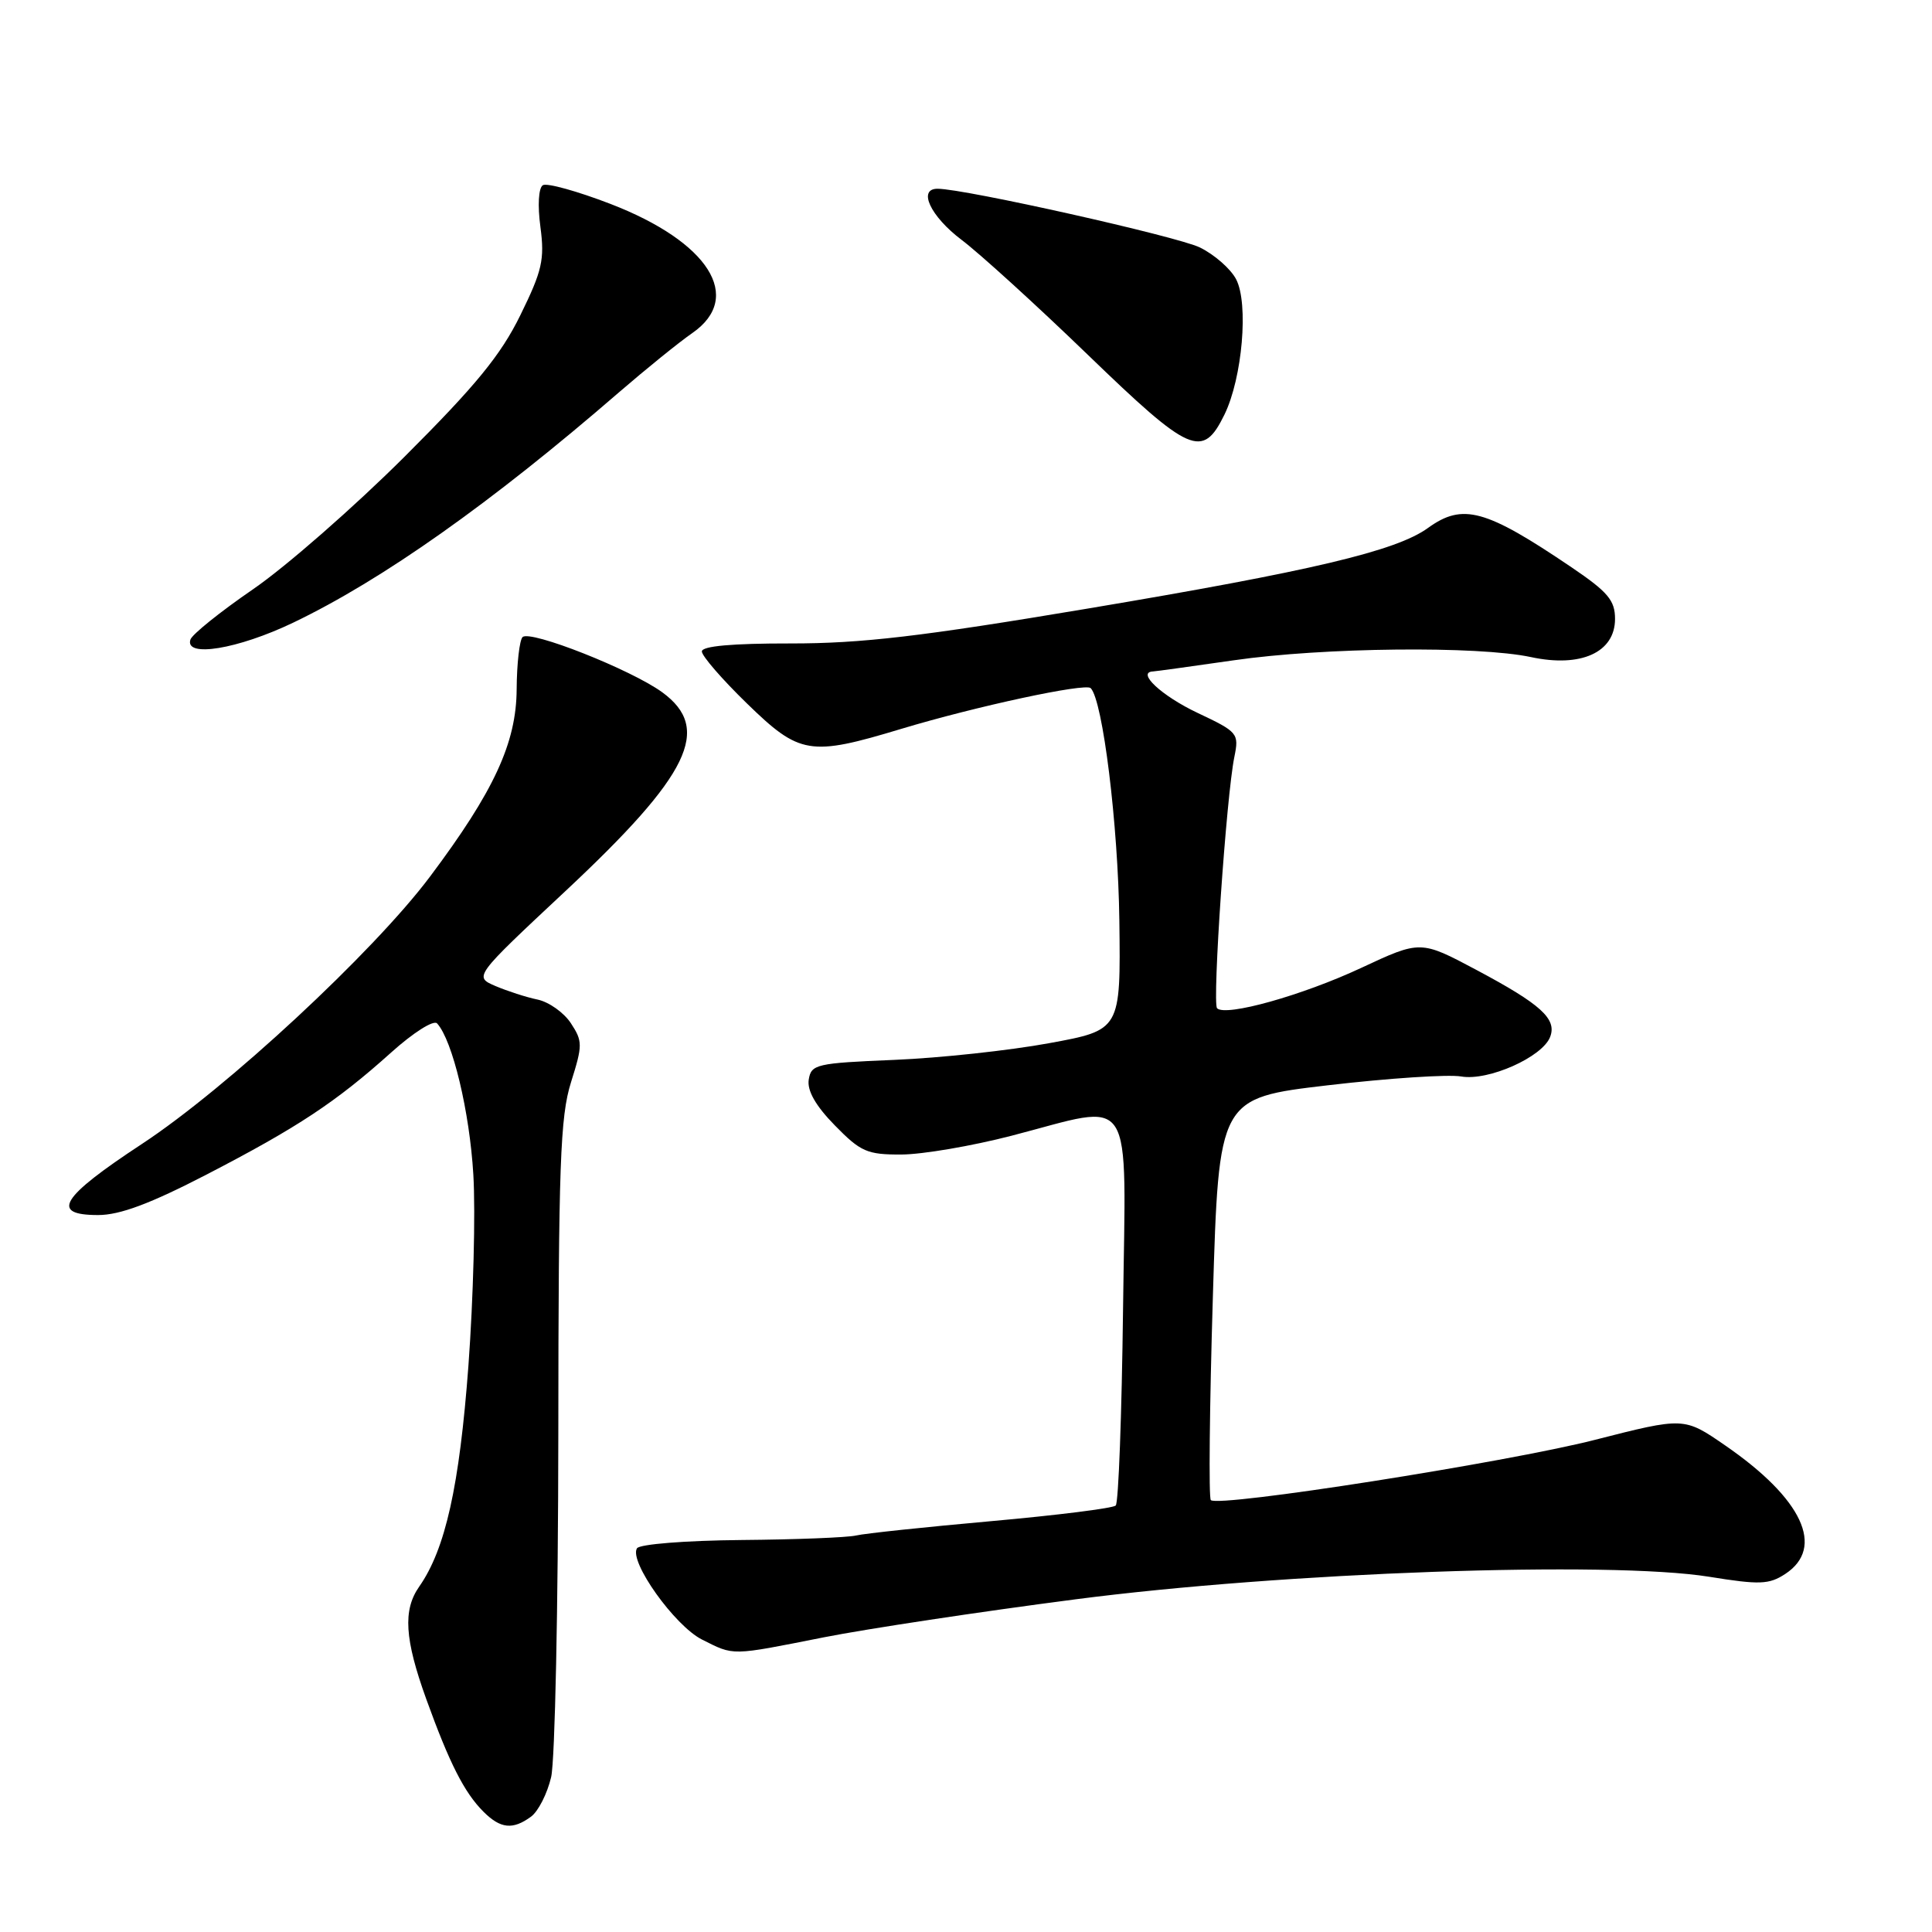 <?xml version="1.0" encoding="UTF-8" standalone="no"?>
<!DOCTYPE svg PUBLIC "-//W3C//DTD SVG 1.1//EN" "http://www.w3.org/Graphics/SVG/1.1/DTD/svg11.dtd" >
<svg xmlns="http://www.w3.org/2000/svg" xmlns:xlink="http://www.w3.org/1999/xlink" version="1.1" viewBox="0 0 256 256">
 <g >
 <path fill="currentColor"
d=" M 70.36 240.72 C 71.32 240.02 72.52 237.66 73.03 235.47 C 73.54 233.29 73.96 212.86 73.98 190.09 C 74.00 154.32 74.23 147.96 75.66 143.41 C 77.21 138.49 77.21 137.97 75.65 135.59 C 74.73 134.18 72.74 132.77 71.24 132.45 C 69.73 132.14 67.22 131.32 65.64 130.65 C 62.79 129.42 62.79 129.42 74.97 118.03 C 91.41 102.65 94.37 96.56 87.75 91.73 C 83.63 88.73 70.23 83.43 69.24 84.42 C 68.84 84.83 68.48 87.94 68.46 91.33 C 68.42 98.45 65.45 104.86 56.96 116.18 C 49.46 126.17 30.03 144.20 18.82 151.57 C 8.03 158.66 6.59 161.00 13.00 161.00 C 15.89 161.00 19.90 159.50 27.38 155.63 C 39.45 149.38 44.52 146.03 51.82 139.47 C 54.78 136.81 57.47 135.11 57.92 135.61 C 59.97 137.86 62.23 147.32 62.72 155.65 C 63.02 160.69 62.72 172.07 62.07 180.94 C 60.88 196.92 59.02 205.27 55.55 210.23 C 53.37 213.34 53.61 217.19 56.49 225.16 C 59.55 233.63 61.52 237.52 64.05 240.05 C 66.32 242.32 67.94 242.49 70.36 240.72 Z  M 109.18 216.95 C 114.85 215.83 129.85 213.56 142.50 211.92 C 170.07 208.33 213.23 206.80 226.48 208.93 C 233.16 210.01 234.41 209.96 236.55 208.56 C 241.87 205.07 238.84 198.58 228.60 191.53 C 223.15 187.77 223.15 187.77 211.32 190.79 C 199.61 193.78 161.44 199.77 160.44 198.77 C 160.15 198.49 160.27 186.38 160.71 171.88 C 161.50 145.50 161.50 145.50 176.00 143.80 C 183.97 142.87 191.90 142.34 193.62 142.64 C 197.22 143.26 204.37 140.07 205.40 137.40 C 206.32 135.01 204.19 133.08 195.67 128.54 C 188.23 124.58 188.23 124.58 180.37 128.25 C 172.56 131.90 162.41 134.74 161.27 133.60 C 160.61 132.94 162.50 105.42 163.56 100.29 C 164.19 97.18 164.04 96.99 158.68 94.46 C 153.91 92.20 150.55 89.07 152.78 88.97 C 153.18 88.95 158.00 88.28 163.50 87.49 C 175.30 85.78 195.84 85.56 202.87 87.07 C 209.50 88.49 214.00 86.44 214.00 82.01 C 214.00 79.55 213.06 78.44 208.25 75.18 C 196.83 67.45 193.82 66.63 189.21 69.96 C 184.98 73.02 173.75 75.67 144.00 80.66 C 122.06 84.34 114.13 85.27 104.75 85.26 C 97.00 85.25 93.00 85.61 93.00 86.32 C 93.00 86.92 95.68 90.01 98.96 93.20 C 105.97 100.02 107.30 100.24 119.45 96.57 C 129.38 93.58 143.81 90.48 144.52 91.18 C 146.13 92.79 148.16 109.30 148.32 121.99 C 148.50 136.49 148.50 136.49 139.00 138.23 C 133.78 139.19 124.55 140.19 118.50 140.44 C 108.14 140.87 107.48 141.02 107.16 143.07 C 106.94 144.52 108.08 146.53 110.62 149.12 C 114.04 152.62 114.90 153.00 119.45 152.98 C 122.23 152.97 128.78 151.85 134.00 150.50 C 150.61 146.20 149.17 143.97 148.81 173.42 C 148.64 187.40 148.21 199.13 147.84 199.49 C 147.48 199.85 140.06 200.78 131.34 201.56 C 122.63 202.34 114.57 203.19 113.44 203.46 C 112.30 203.73 105.44 204.00 98.19 204.06 C 90.81 204.13 84.74 204.61 84.40 205.16 C 83.32 206.90 89.40 215.43 93.02 217.25 C 97.33 219.41 96.72 219.42 109.18 216.95 Z  M 38.84 82.51 C 50.67 76.84 65.07 66.66 82.00 52.00 C 85.58 48.91 89.96 45.36 91.75 44.12 C 98.57 39.38 93.91 32.04 80.89 27.02 C 76.50 25.33 72.47 24.21 71.93 24.54 C 71.36 24.90 71.22 27.20 71.61 30.09 C 72.18 34.40 71.84 35.88 68.95 41.76 C 66.36 47.05 63.04 51.10 53.57 60.55 C 46.93 67.17 37.93 75.05 33.57 78.05 C 29.20 81.05 25.45 84.06 25.23 84.75 C 24.45 87.18 31.51 86.02 38.84 82.51 Z  M 162.25 54.93 C 164.62 50.07 165.47 40.21 163.79 37.00 C 163.07 35.62 160.91 33.73 158.99 32.79 C 156.00 31.33 127.89 25.03 124.25 25.01 C 121.56 24.99 123.28 28.66 127.41 31.78 C 129.80 33.58 137.33 40.43 144.13 47.00 C 157.73 60.14 159.35 60.85 162.25 54.93 Z "/>
</g>
</svg>